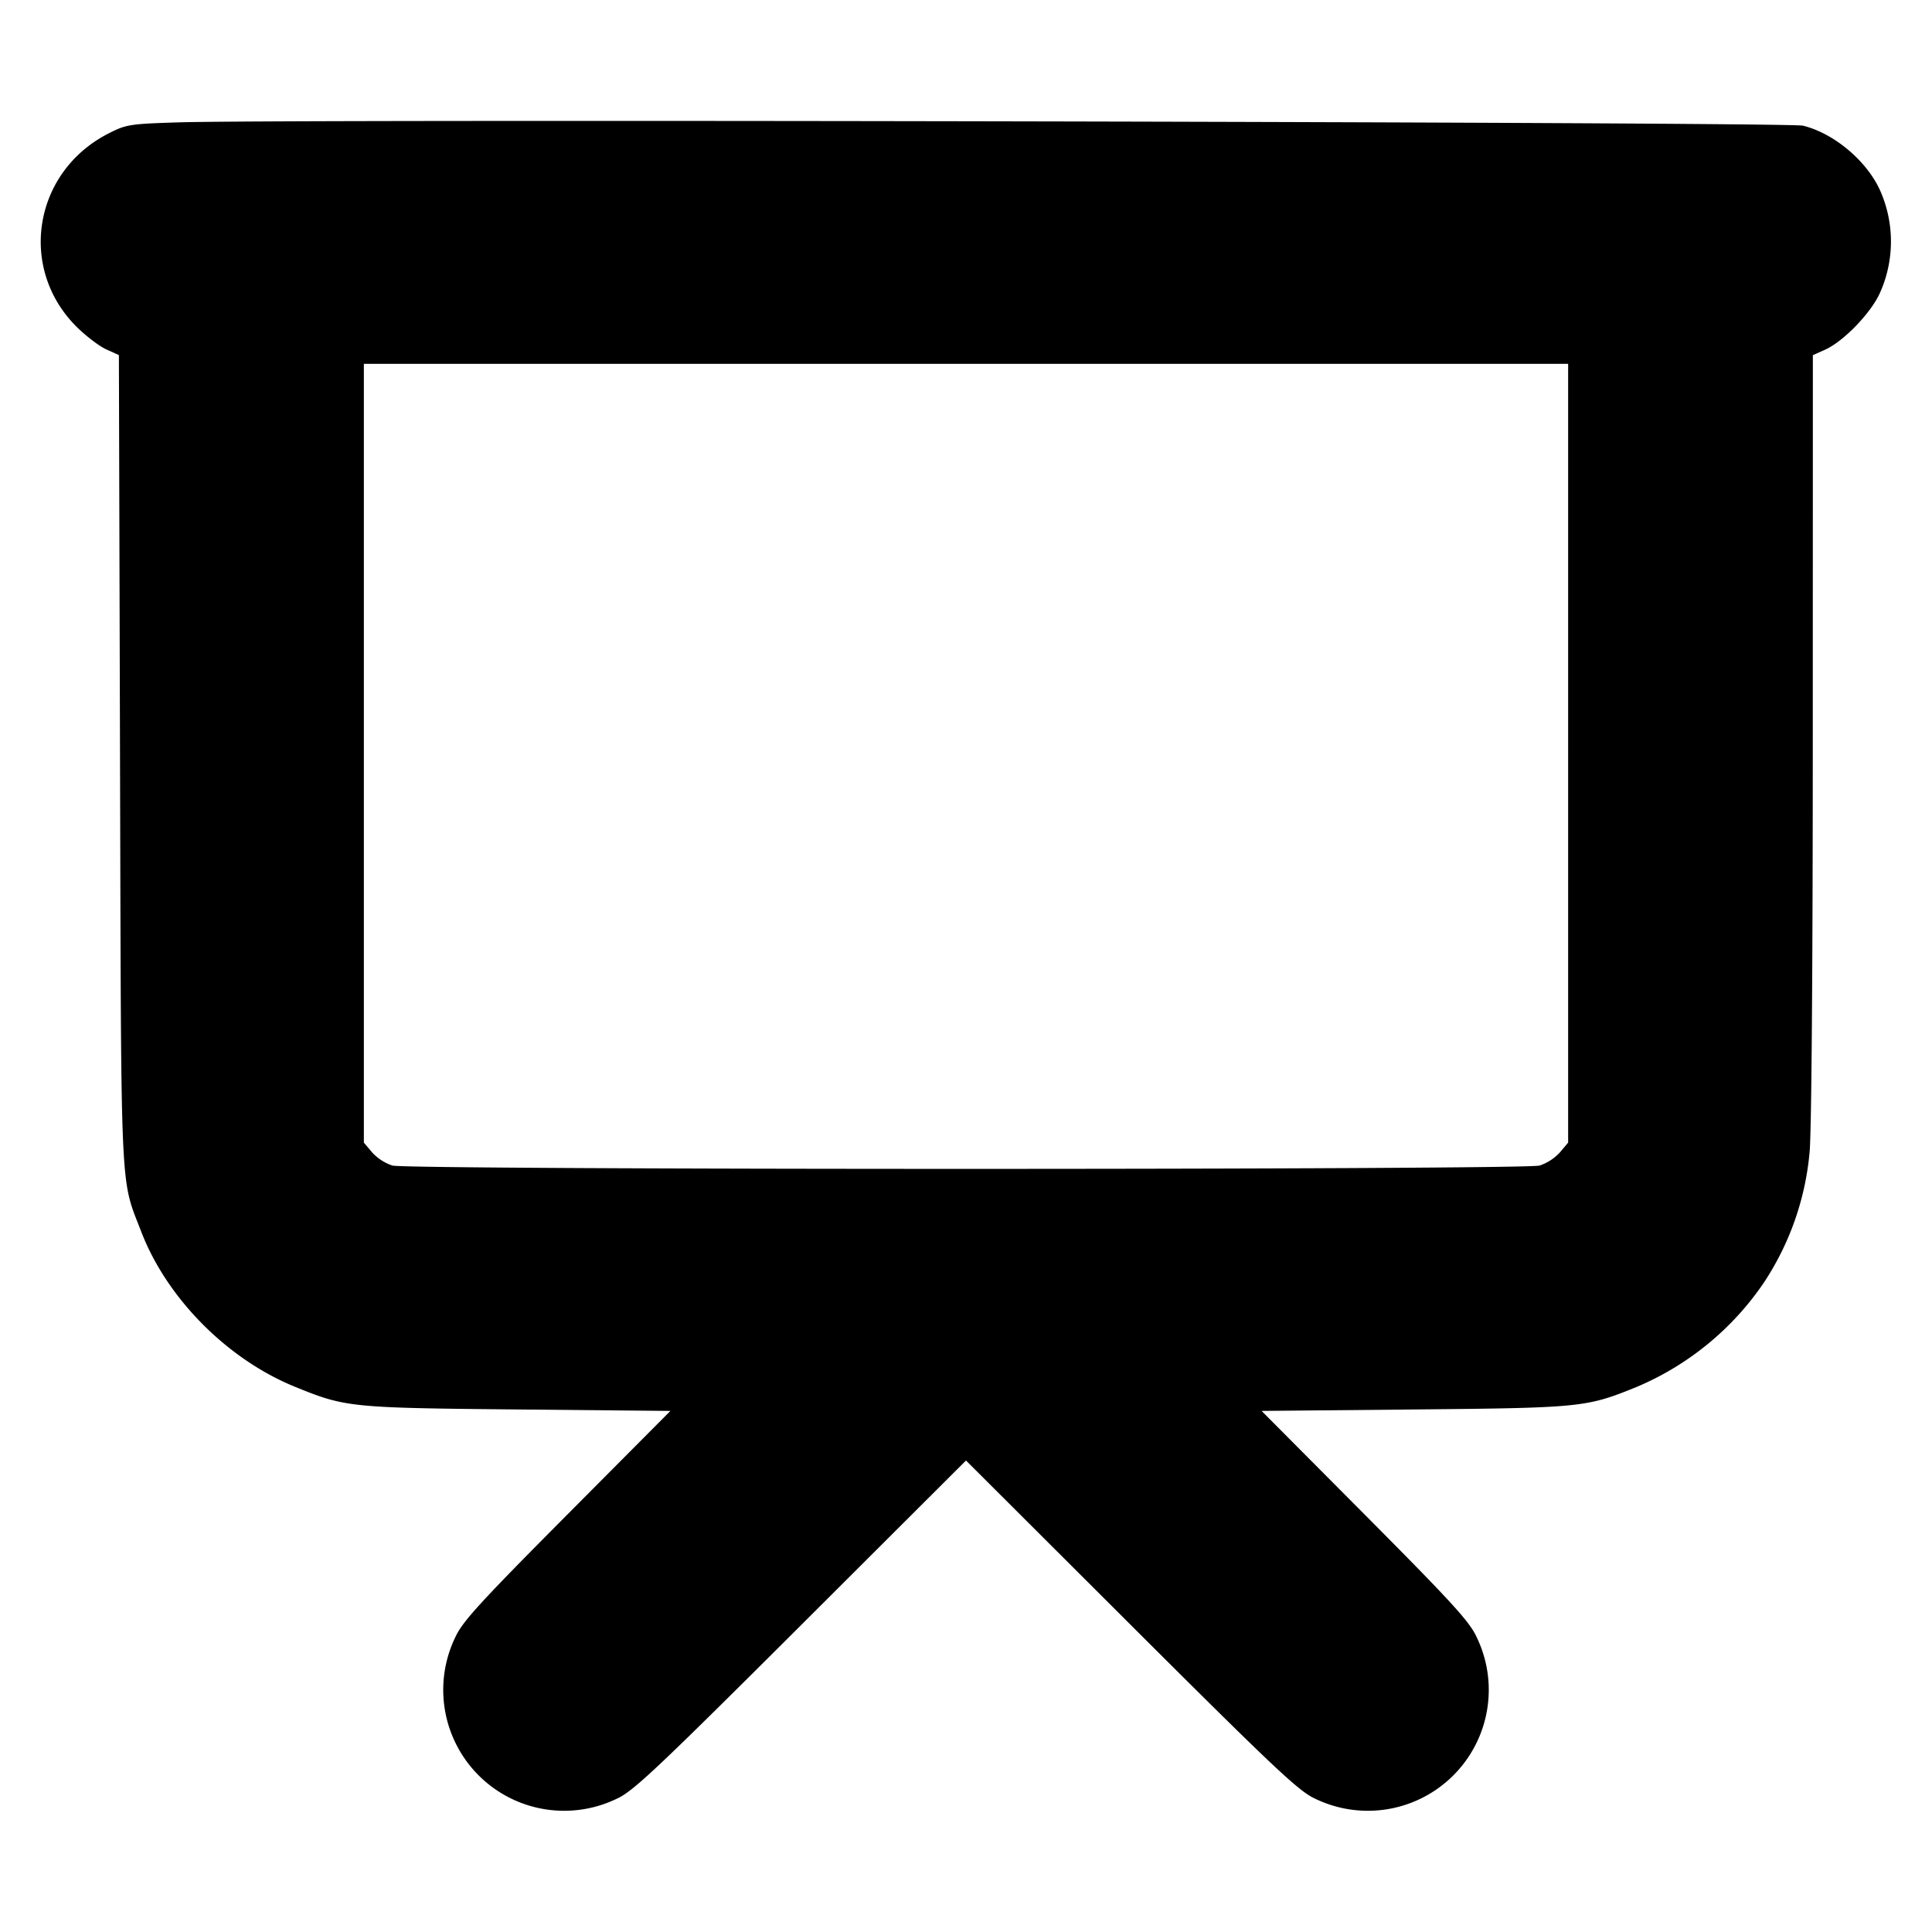 <svg xmlns="http://www.w3.org/2000/svg" width="24" height="24" fill="none" stroke="currentColor" stroke-linecap="round" stroke-linejoin="round" stroke-width="3"><path fill="#000" fill-rule="evenodd" stroke="none" d="M2.22 1.52c-.607.019-.652.026-.868.136-.938.475-1.135 1.681-.394 2.41.115.113.279.237.364.275l.155.07.014 5.024c.015 5.53-.001 5.178.265 5.869.319.826 1.068 1.581 1.908 1.923.628.256.684.262 2.77.282l1.894.018-1.284 1.291c-1.079 1.085-1.3 1.327-1.387 1.518a1.502 1.502 0 0 0 2.01 2.006c.2-.092.498-.372 2.282-2.152L12 18.143l2.051 2.047c1.784 1.78 2.082 2.06 2.282 2.152a1.502 1.502 0 0 0 2.01-2.006c-.087-.191-.308-.433-1.387-1.518l-1.284-1.291 1.894-.018c2.086-.02 2.142-.026 2.77-.282a3.6 3.6 0 0 0 1.575-1.293 3.5 3.5 0 0 0 .568-1.617c.024-.227.04-2.273.04-5.141l.001-4.764.156-.07c.223-.101.558-.446.673-.694a1.56 1.56 0 0 0 0-1.296c-.17-.363-.571-.697-.952-.791-.182-.045-18.837-.083-20.177-.041m17.26 7.837v4.837l-.103.122a.6.6 0 0 1-.252.163c-.205.055-14.045.055-14.25 0a.6.6 0 0 1-.252-.163l-.103-.122V4.52h14.96z"/></svg>